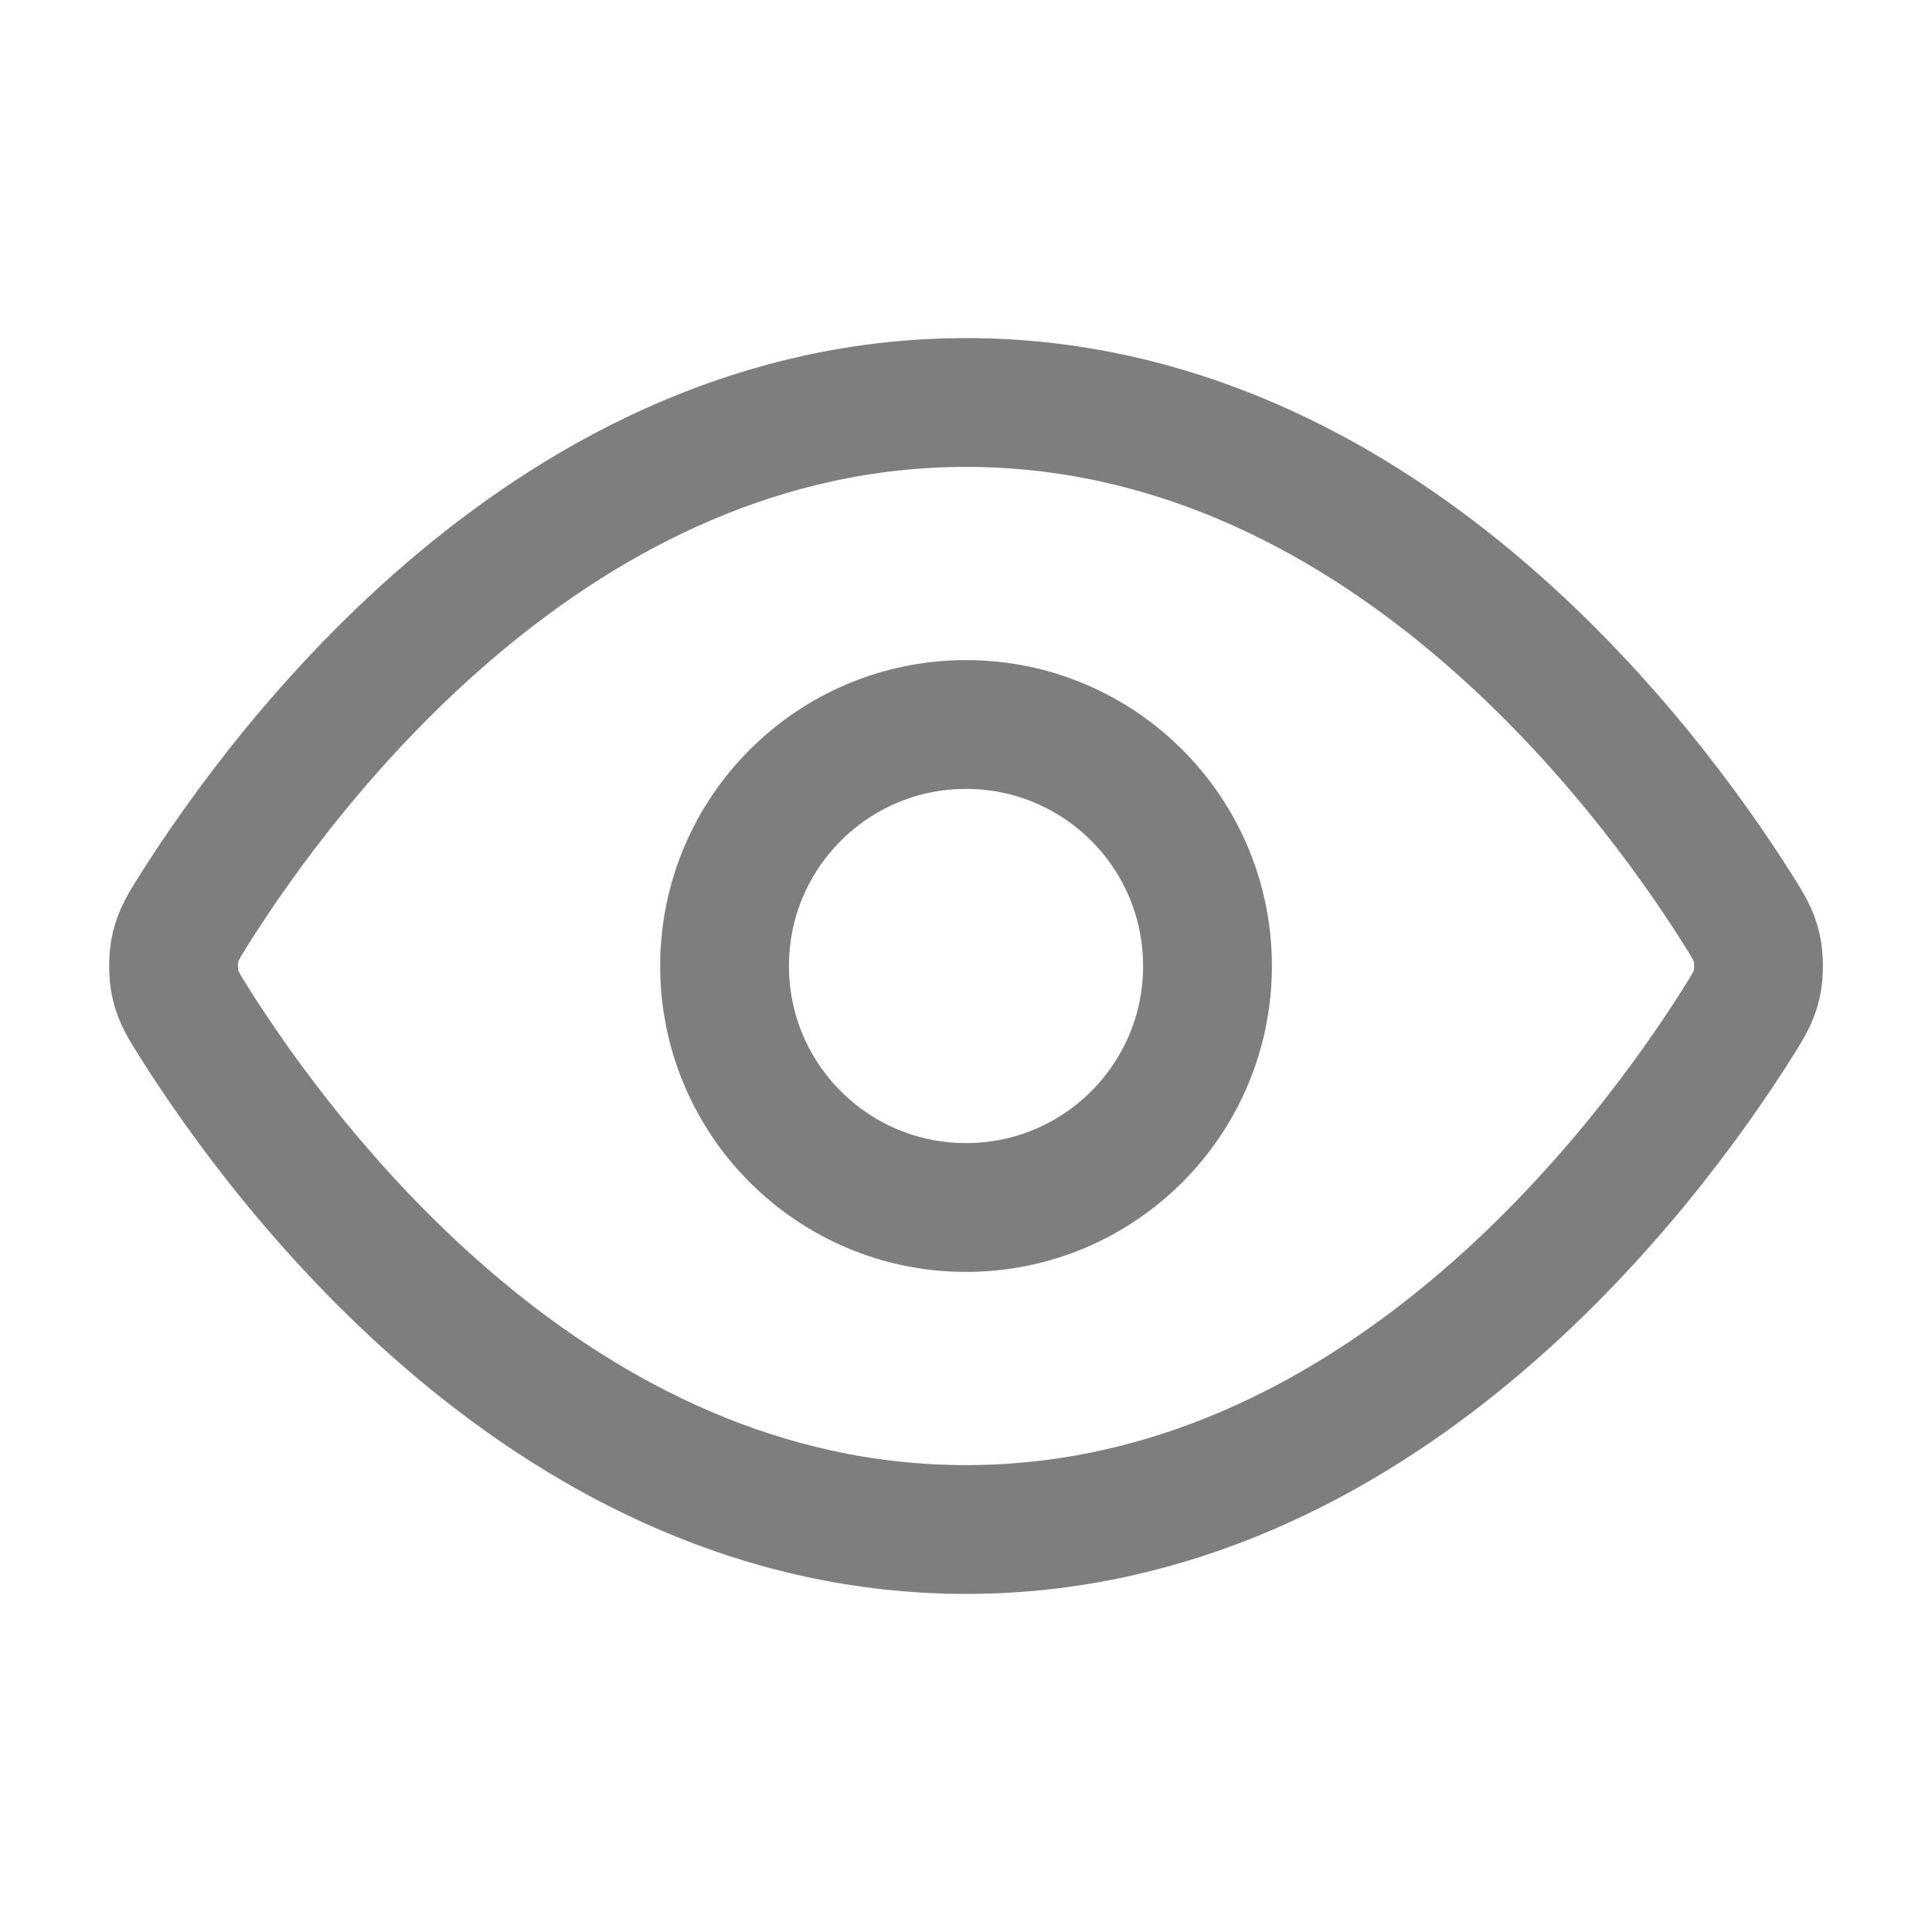 <svg width="30" height="30" viewBox="0 0 30 30" fill="none" xmlns="http://www.w3.org/2000/svg">
<path d="M3.025 15.892C2.855 15.622 2.77 15.487 2.722 15.279C2.686 15.123 2.686 14.877 2.722 14.721C2.77 14.513 2.855 14.378 3.025 14.108C4.432 11.881 8.619 6.25 15.001 6.25C21.382 6.25 25.569 11.881 26.976 14.108C27.146 14.378 27.231 14.513 27.279 14.721C27.315 14.877 27.315 15.123 27.279 15.279C27.231 15.487 27.146 15.622 26.976 15.892C25.569 18.119 21.382 23.75 15.001 23.75C8.619 23.75 4.432 18.119 3.025 15.892Z" stroke="#7E7E7E" stroke-width="2" stroke-linecap="round" stroke-linejoin="round"/>
<path d="M15.001 18.75C17.072 18.75 18.75 17.071 18.75 15C18.75 12.929 17.072 11.25 15.001 11.25C12.929 11.25 11.251 12.929 11.251 15C11.251 17.071 12.929 18.75 15.001 18.75Z" stroke="#7E7E7E" stroke-width="2" stroke-linecap="round" stroke-linejoin="round"/>
</svg>
